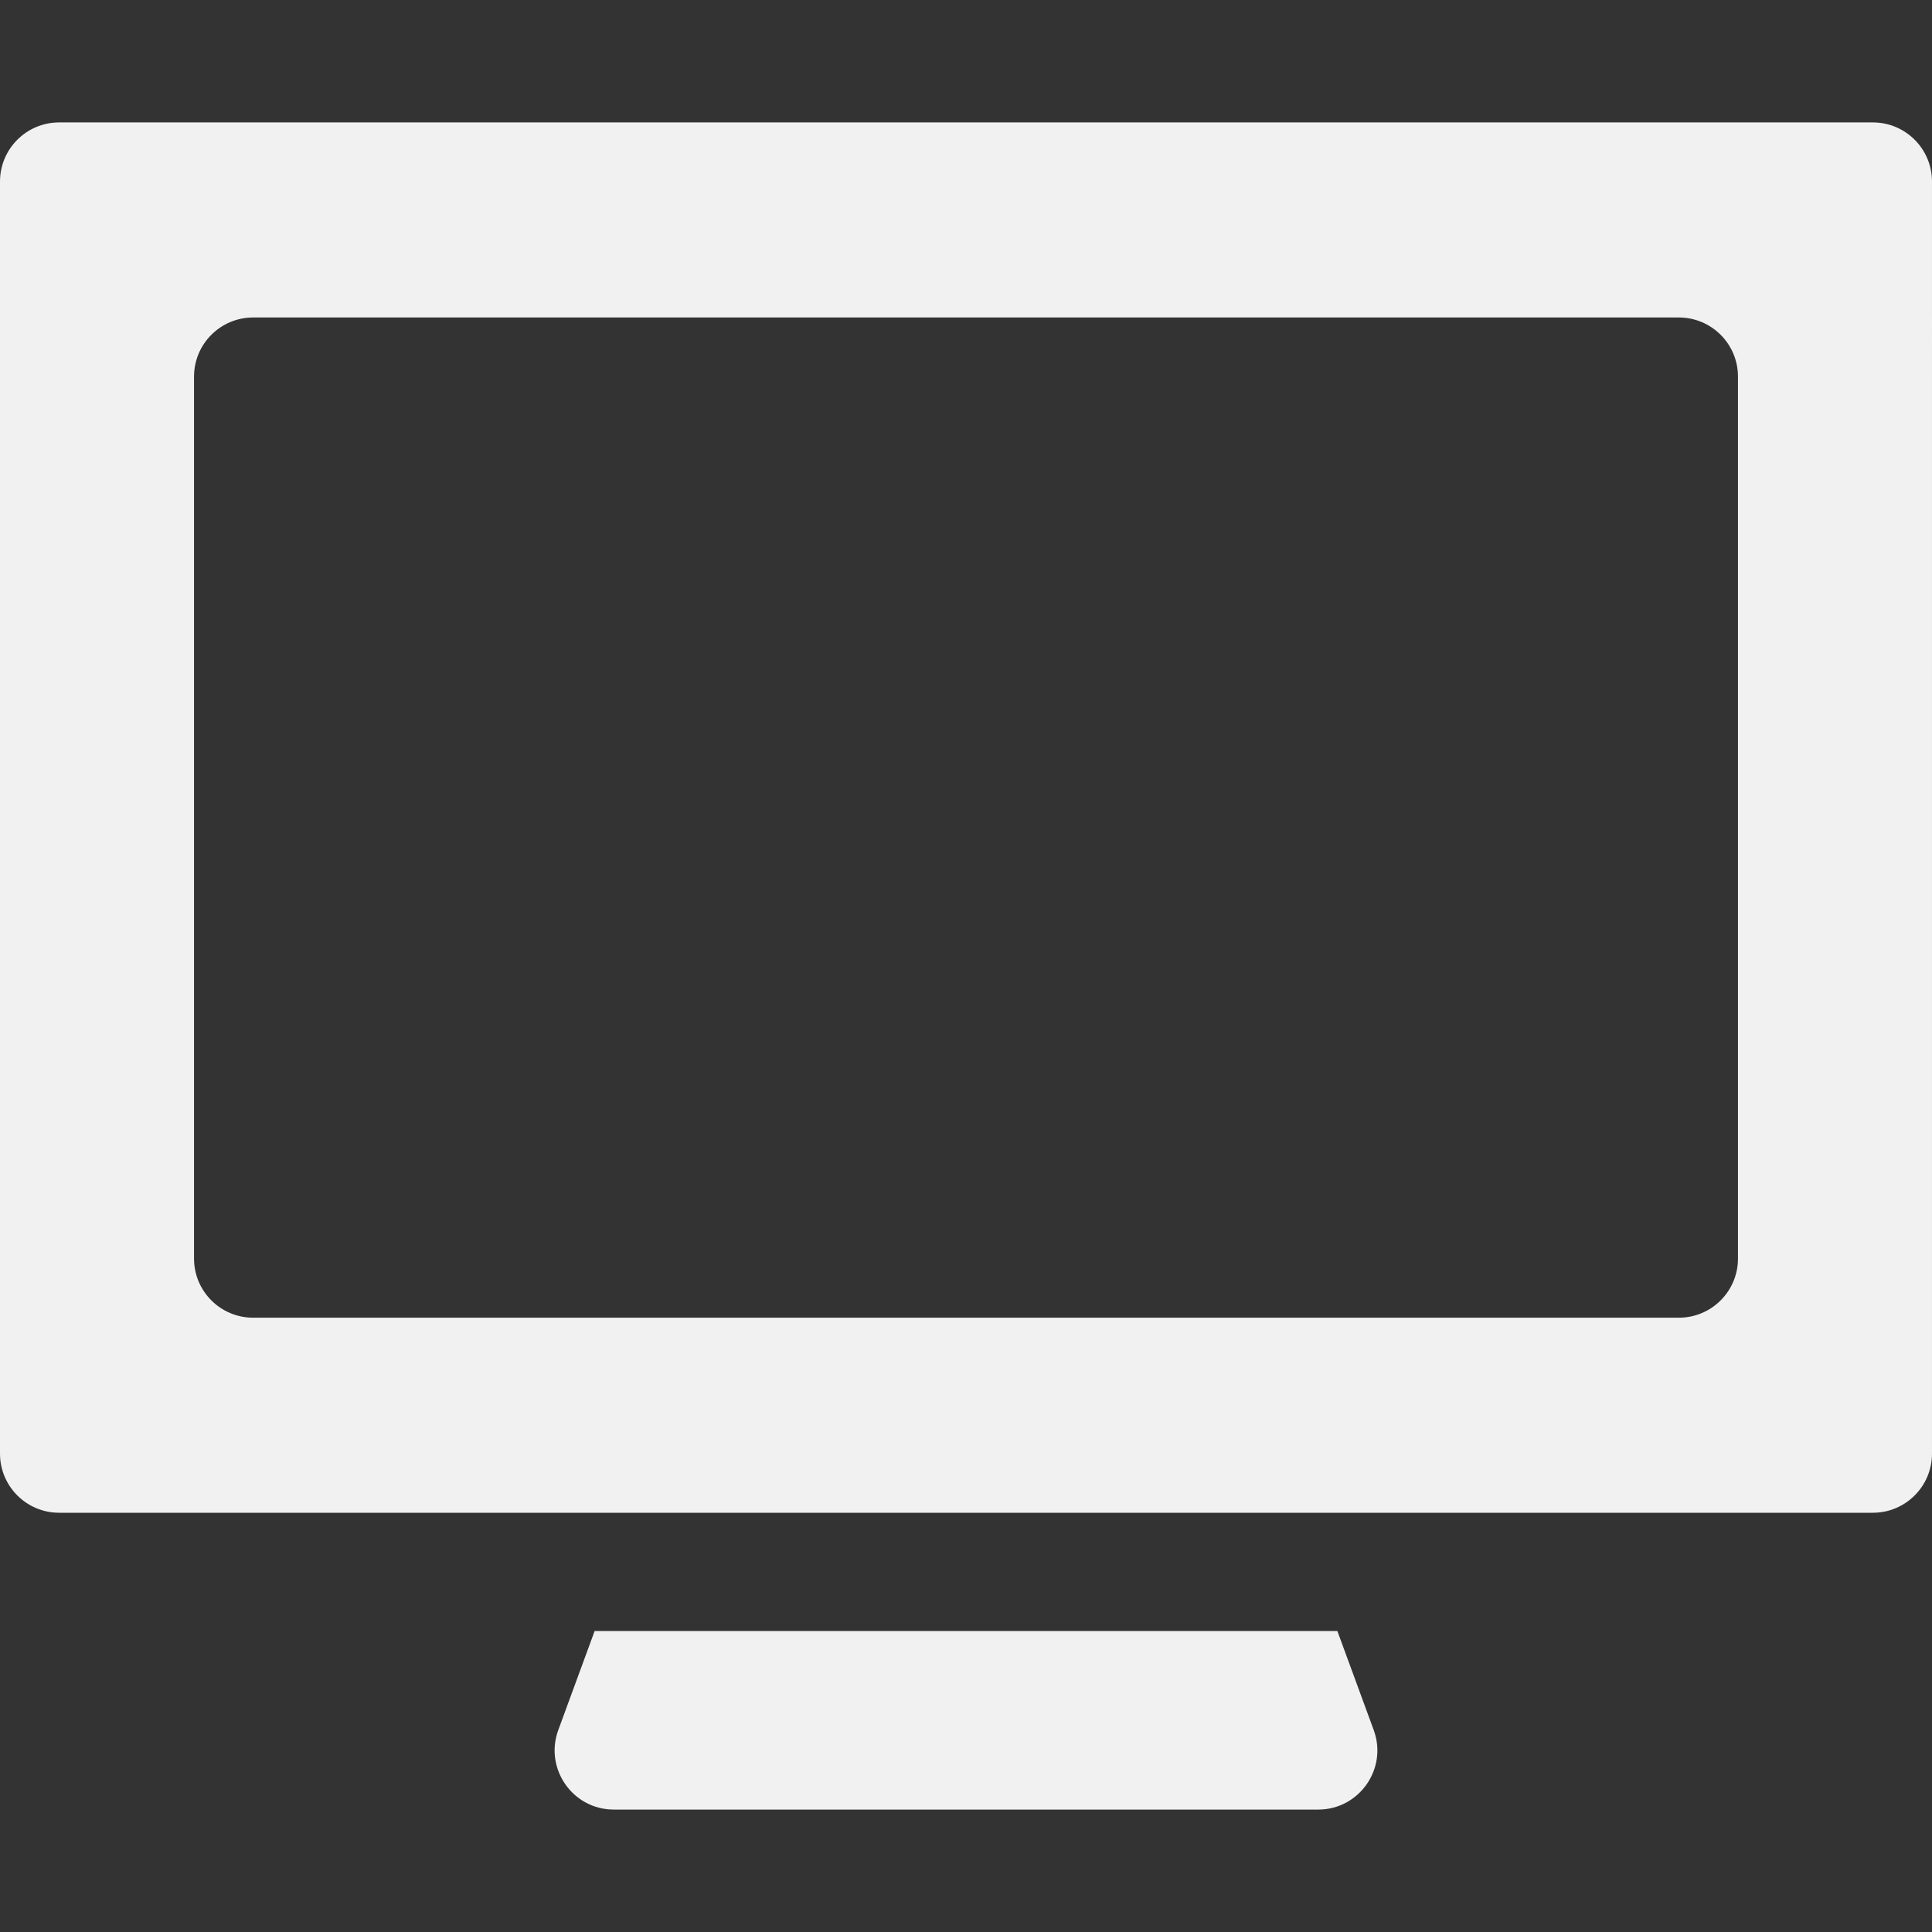 <?xml version="1.0" encoding="iso-8859-1"?>
<!-- Generator: Adobe Illustrator 19.0.0, SVG Export Plug-In . SVG Version: 6.00 Build 0)  -->
<svg fill="#f1f1f1" width="20px" height="20px" version="1.1" id="Layer_1" xmlns="http://www.w3.org/2000/svg" xmlns:xlink="http://www.w3.org/1999/xlink" x="0px" y="0px"
	 viewBox="0 0 512 512" style="enable-background:new 0 0 512 512;" xml:space="preserve">
<rect x="0" y="0" width="512" height="512" fill="#333333" stroke="none"/>
<g>
	<g>
		<path d="M496.327,32.444H15.673C7.022,32.444,0,39.455,0,48.118v337.105c0,8.662,7.022,15.673,15.673,15.673h480.653
			c8.652,0,15.673-7.011,15.673-15.673V48.118C512,39.455,504.978,32.444,496.327,32.444z M460.581,333.531
			c0,8.662-7.022,15.673-15.673,15.673H67.093c-8.652,0-15.673-7.011-15.673-15.673V99.809c0-8.662,7.022-15.673,15.673-15.673
			h377.814c8.652,0,15.673,7.011,15.673,15.673V333.531z"/>
	</g>
</g>
<g>
	<g>
		<path d="M364.053,458.491l-9.634-26.248H157.581l-9.634,26.248c-3.733,10.161,3.785,21.065,14.712,21.065h186.681
			C360.255,479.556,367.792,468.666,364.053,458.491z"/>
	</g>
</g>
<g>
</g>
<g>
</g>
<g>
</g>
<g>
</g>
<g>
</g>
<g>
</g>
<g>
</g>
<g>
</g>
<g>
</g>
<g>
</g>
<g>
</g>
<g>
</g>
<g>
</g>
<g>
</g>
<g>
</g>
</svg>

